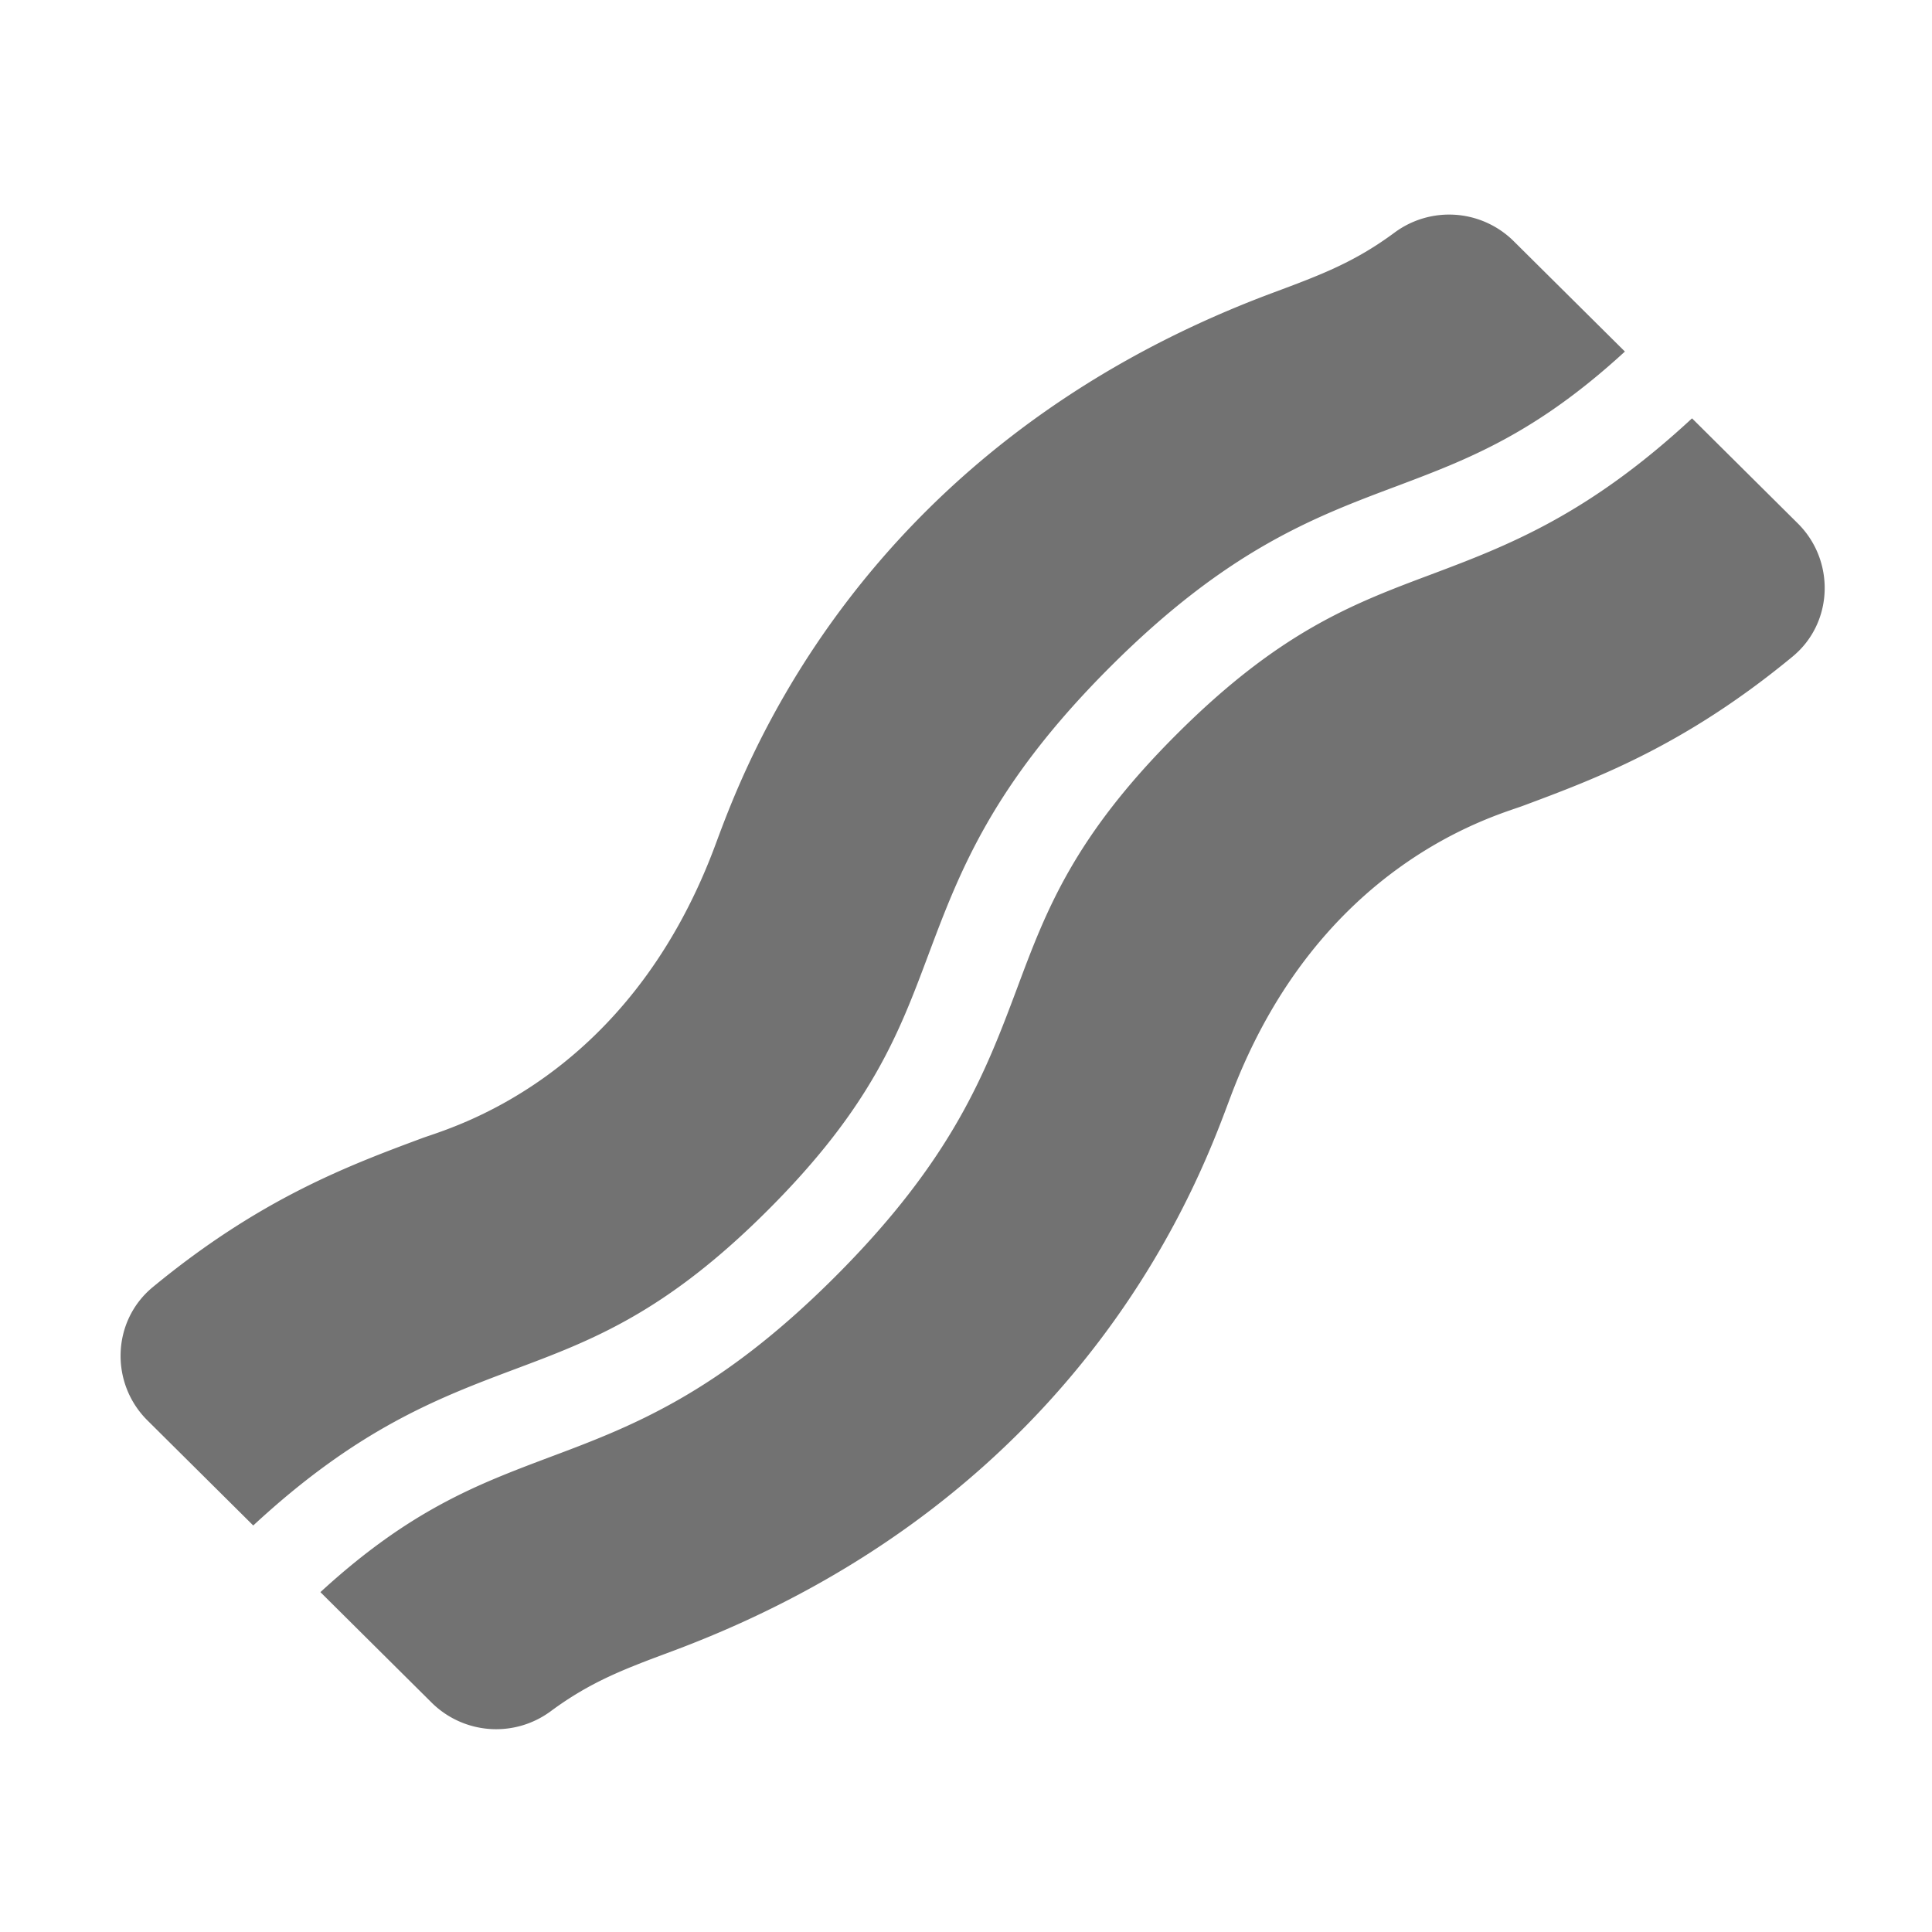 ﻿<?xml version='1.0' encoding='UTF-8'?>
<svg viewBox="-1.998 -3.554 32 32" xmlns="http://www.w3.org/2000/svg">
  <g transform="matrix(0.049, 0, 0, 0.049, 0, 0)">
    <path d="M218.92, 336.39C253.81, 301.5 263.12, 276.69 272.97, 250.39C283.58, 222.1 294.56, 192.85 334.34, 153.05C374.12, 113.25 403.39, 102.28 431.69, 91.67C455.57, 82.67 478.33, 73.99 508.48, 46.3L470.81, 8.91A31 31 0 0 0 430.63, 6.08C416.99, 16.18 405.48, 20.47 389.63, 26.38C247, 79.52 209.26, 191.29 200.65, 214.1C170.9, 292.93 111.1, 308.78 101.93, 312.19C77.07, 321.45 47.2, 332.57 10.86, 362.55C-3, 374 -3.63, 395 9.07, 407.61L44.83, 443.12C80, 410.52 107, 400.15 133, 390.39C159.27, 380.55 184.06, 371.27 218.92, 336.39zM566.92, 104.39L531.17, 68.88C495.98, 101.51 468.99, 111.88 442.92, 121.67C416.66, 131.52 391.86, 140.83 356.97, 175.67C322.08, 210.51 312.78, 235.36 302.97, 261.67C292.33, 290 281.34, 319.22 241.55, 359C201.76, 398.78 172.55, 409.73 144.25, 420.32C120.39, 429.32 97.64, 437.98 67.53, 465.65L105.21, 503.08A31 31 0 0 0 145.39, 505.9C158.99, 495.84 170.48, 491.56 186.33, 485.66C328.53, 432.66 366.33, 321.56 375.27, 297.97C405, 219.18 464.8, 203.3 474, 199.86C498.87, 190.59 528.74, 179.46 565.11, 149.45C579, 138.05 579.63, 117 566.93, 104.4z" fill="#727272" fill-opacity="1" class="Black" />
  </g>
</svg>